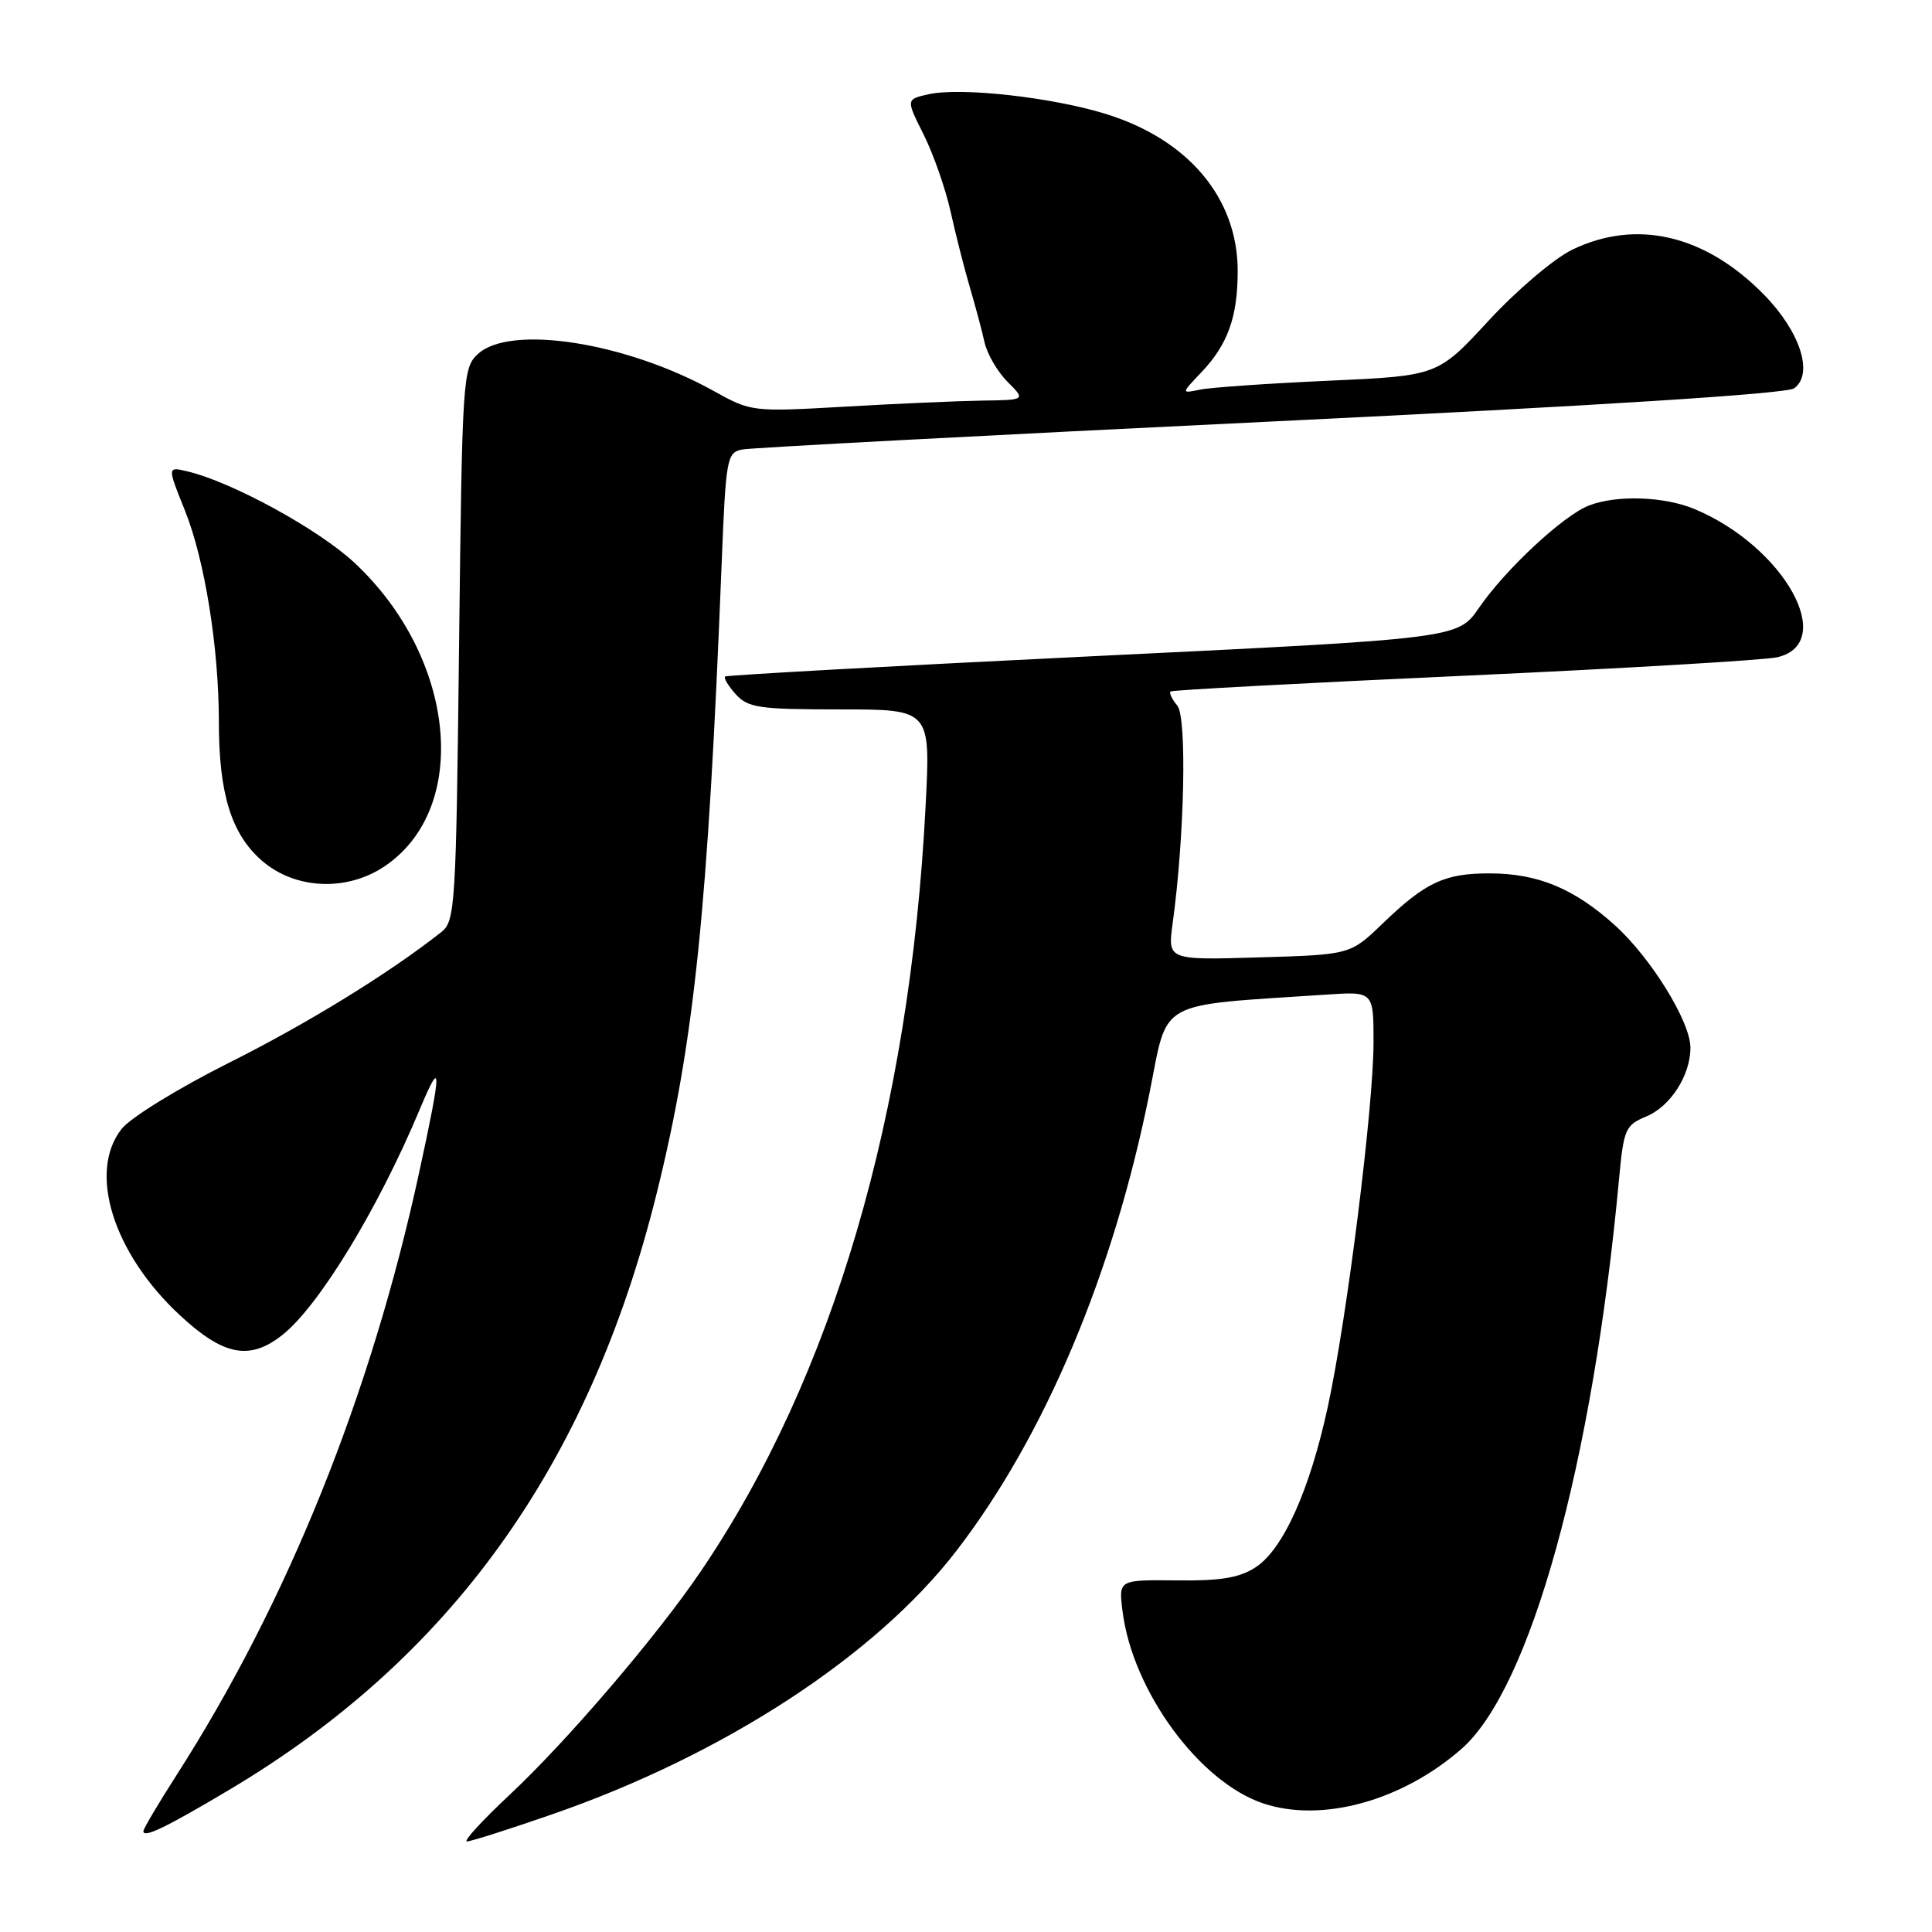 <?xml version="1.0" encoding="UTF-8" standalone="no"?>
<!DOCTYPE svg PUBLIC "-//W3C//DTD SVG 1.1//EN" "http://www.w3.org/Graphics/SVG/1.1/DTD/svg11.dtd" >
<svg xmlns="http://www.w3.org/2000/svg" xmlns:xlink="http://www.w3.org/1999/xlink" version="1.1" viewBox="0 0 256 256">
 <g >
 <path fill="currentColor"
d=" M 73.15 240.41 C 95.89 232.54 116.02 219.41 126.74 205.48 C 138.45 190.26 147.53 168.72 152.33 144.75 C 154.83 132.28 152.97 133.31 175.75 131.79 C 182.00 131.37 182.00 131.37 182.00 138.12 C 182.00 146.61 178.49 174.64 175.95 186.37 C 173.56 197.42 170.04 205.28 166.38 207.67 C 164.24 209.07 161.77 209.48 155.91 209.41 C 148.23 209.33 148.23 209.33 148.73 213.41 C 150.02 224.01 158.92 236.17 167.44 238.98 C 175.20 241.54 185.80 238.62 193.65 231.74 C 202.79 223.74 211.04 193.92 214.52 156.33 C 215.15 149.59 215.36 149.09 218.14 147.94 C 221.35 146.61 224.01 142.46 223.99 138.80 C 223.98 135.37 218.76 126.92 213.99 122.61 C 208.61 117.75 203.79 115.74 197.45 115.73 C 191.42 115.71 188.90 116.89 183.21 122.37 C 178.92 126.50 178.92 126.50 166.82 126.86 C 154.72 127.22 154.72 127.22 155.38 122.36 C 156.96 110.90 157.29 95.06 156.00 93.50 C 155.29 92.65 154.89 91.80 155.11 91.62 C 155.32 91.44 172.82 90.50 194.00 89.54 C 215.18 88.57 233.85 87.47 235.50 87.09 C 243.54 85.21 236.39 72.40 224.53 67.45 C 220.53 65.78 214.27 65.56 210.57 66.97 C 207.21 68.25 199.50 75.41 195.98 80.53 C 193.18 84.61 193.18 84.61 144.84 86.95 C 118.25 88.24 96.32 89.46 96.09 89.64 C 95.86 89.83 96.50 90.89 97.49 91.99 C 99.12 93.79 100.57 94.00 111.31 94.00 C 123.31 94.00 123.31 94.00 122.65 106.75 C 120.56 147.63 110.31 182.51 92.85 208.22 C 87.01 216.83 75.12 230.72 67.54 237.81 C 63.90 241.22 61.35 244.00 61.87 244.00 C 62.38 244.00 67.46 242.39 73.15 240.41 Z  M 30.29 237.21 C 59.71 219.75 78.03 194.24 86.98 158.26 C 91.99 138.12 93.80 120.62 95.62 74.74 C 96.18 60.68 96.31 59.97 98.35 59.56 C 99.53 59.33 131.03 57.66 168.35 55.86 C 212.11 53.74 236.74 52.18 237.74 51.45 C 240.35 49.54 238.54 43.95 233.74 39.05 C 225.95 31.10 216.83 28.97 208.32 33.09 C 205.94 34.24 200.97 38.46 197.25 42.49 C 190.50 49.80 190.50 49.80 176.00 50.45 C 168.03 50.81 160.38 51.34 159.00 51.63 C 156.50 52.15 156.50 52.15 159.19 49.33 C 162.70 45.63 164.00 42.00 164.00 35.90 C 164.00 26.25 157.46 18.47 146.50 15.09 C 139.35 12.88 127.35 11.55 123.09 12.48 C 120.04 13.15 120.04 13.15 122.38 17.82 C 123.67 20.40 125.28 24.98 125.95 28.00 C 126.62 31.02 127.76 35.52 128.49 38.00 C 129.22 40.48 130.11 43.78 130.45 45.34 C 130.80 46.90 132.17 49.26 133.50 50.59 C 135.91 53.00 135.91 53.00 130.20 53.08 C 127.07 53.13 118.89 53.48 112.04 53.88 C 99.65 54.59 99.54 54.57 94.54 51.79 C 82.91 45.34 67.58 42.95 63.31 46.92 C 61.32 48.78 61.24 50.03 60.83 85.41 C 60.43 120.25 60.32 122.05 58.46 123.52 C 51.54 128.97 40.80 135.59 30.33 140.83 C 23.61 144.20 17.28 148.10 16.11 149.59 C 11.63 155.29 14.98 166.04 23.81 174.25 C 29.60 179.64 33.06 180.32 37.39 176.91 C 42.24 173.09 50.09 160.20 55.62 147.00 C 58.57 139.94 58.56 141.46 55.56 155.27 C 49.16 184.83 38.12 212.24 23.35 235.28 C 20.96 239.01 19.00 242.32 19.00 242.64 C 19.00 243.59 21.92 242.19 30.29 237.21 Z  M 51.02 114.75 C 62.40 107.01 60.41 87.14 46.99 74.59 C 42.26 70.16 30.77 63.87 24.83 62.46 C 22.16 61.82 22.16 61.82 24.51 67.66 C 27.13 74.19 29.00 85.85 29.00 95.63 C 29.00 105.16 30.64 110.47 34.65 114.00 C 39.06 117.87 45.96 118.19 51.02 114.75 Z "/>
</g>
</svg>